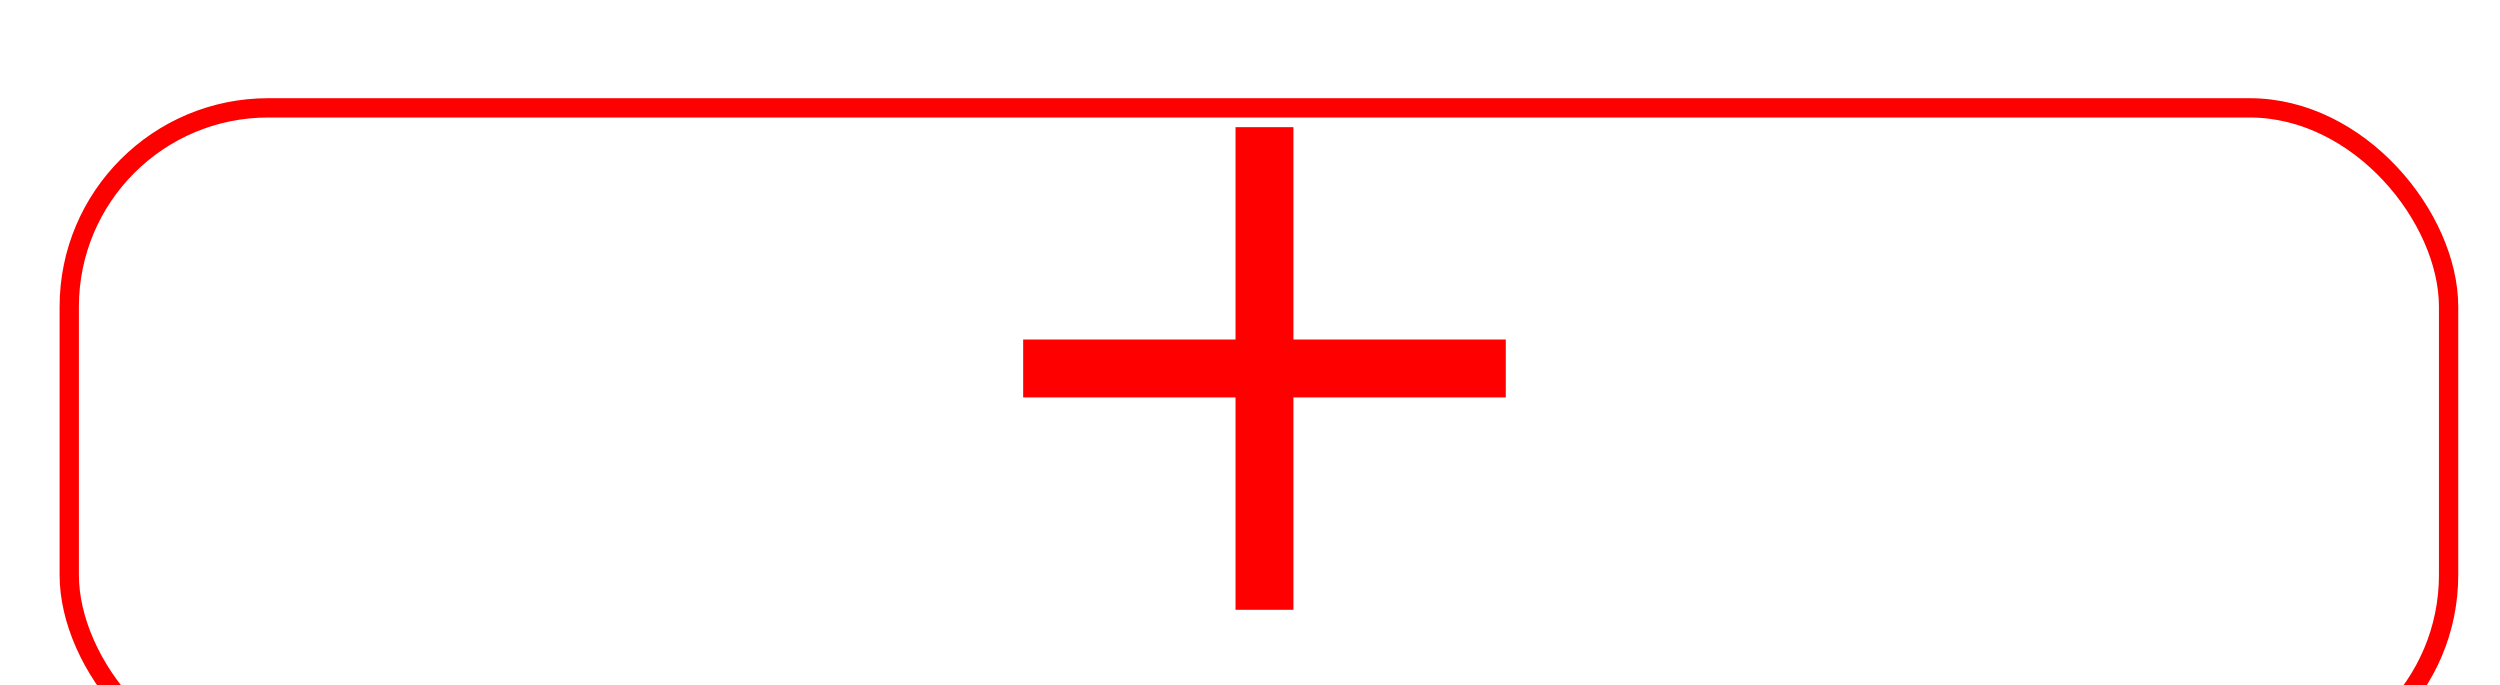<svg width="259" height="71" viewBox="0 0 259 71" fill="none" xmlns="http://www.w3.org/2000/svg">
<g clip-path="url(#clip0_337_2580)" filter="url(#filter0_d_337_2580)">
<g filter="url(#filter1_d_337_2580)">
<rect x="6.174" width="248.5" height="71" rx="21.609" fill="white"/>
<rect x="7.174" y="1" width="246.5" height="69" rx="20.609" stroke="#FF0000" stroke-width="2"/>
</g>
<rect x="106" y="29" width="50" height="6" fill="#FF0000"/>
<rect x="128" y="57" width="50" height="6" transform="rotate(-90 128 57)" fill="#FF0000"/>
</g>
<defs>
<filter id="filter0_d_337_2580" x="-6.174" y="0" width="271.348" height="83.348" filterUnits="userSpaceOnUse" color-interpolation-filters="sRGB">
<feFlood flood-opacity="0" result="BackgroundImageFix"/>
<feColorMatrix in="SourceAlpha" type="matrix" values="0 0 0 0 0 0 0 0 0 0 0 0 0 0 0 0 0 0 127 0" result="hardAlpha"/>
<feOffset dy="6.174"/>
<feGaussianBlur stdDeviation="3.087"/>
<feComposite in2="hardAlpha" operator="out"/>
<feColorMatrix type="matrix" values="0 0 0 0 0 0 0 0 0 0 0 0 0 0 0 0 0 0 0.25 0"/>
<feBlend mode="normal" in2="BackgroundImageFix" result="effect1_dropShadow_337_2580"/>
<feBlend mode="normal" in="SourceGraphic" in2="effect1_dropShadow_337_2580" result="shape"/>
</filter>
<filter id="filter1_d_337_2580" x="2.174" y="0" width="256.5" height="79" filterUnits="userSpaceOnUse" color-interpolation-filters="sRGB">
<feFlood flood-opacity="0" result="BackgroundImageFix"/>
<feColorMatrix in="SourceAlpha" type="matrix" values="0 0 0 0 0 0 0 0 0 0 0 0 0 0 0 0 0 0 127 0" result="hardAlpha"/>
<feOffset dy="4"/>
<feGaussianBlur stdDeviation="2"/>
<feComposite in2="hardAlpha" operator="out"/>
<feColorMatrix type="matrix" values="0 0 0 0 0 0 0 0 0 0 0 0 0 0 0 0 0 0 0.25 0"/>
<feBlend mode="normal" in2="BackgroundImageFix" result="effect1_dropShadow_337_2580"/>
<feBlend mode="normal" in="SourceGraphic" in2="effect1_dropShadow_337_2580" result="shape"/>
</filter>
<clipPath id="clip0_337_2580">
<rect width="259" height="71" fill="white"/>
</clipPath>
</defs>
</svg>
